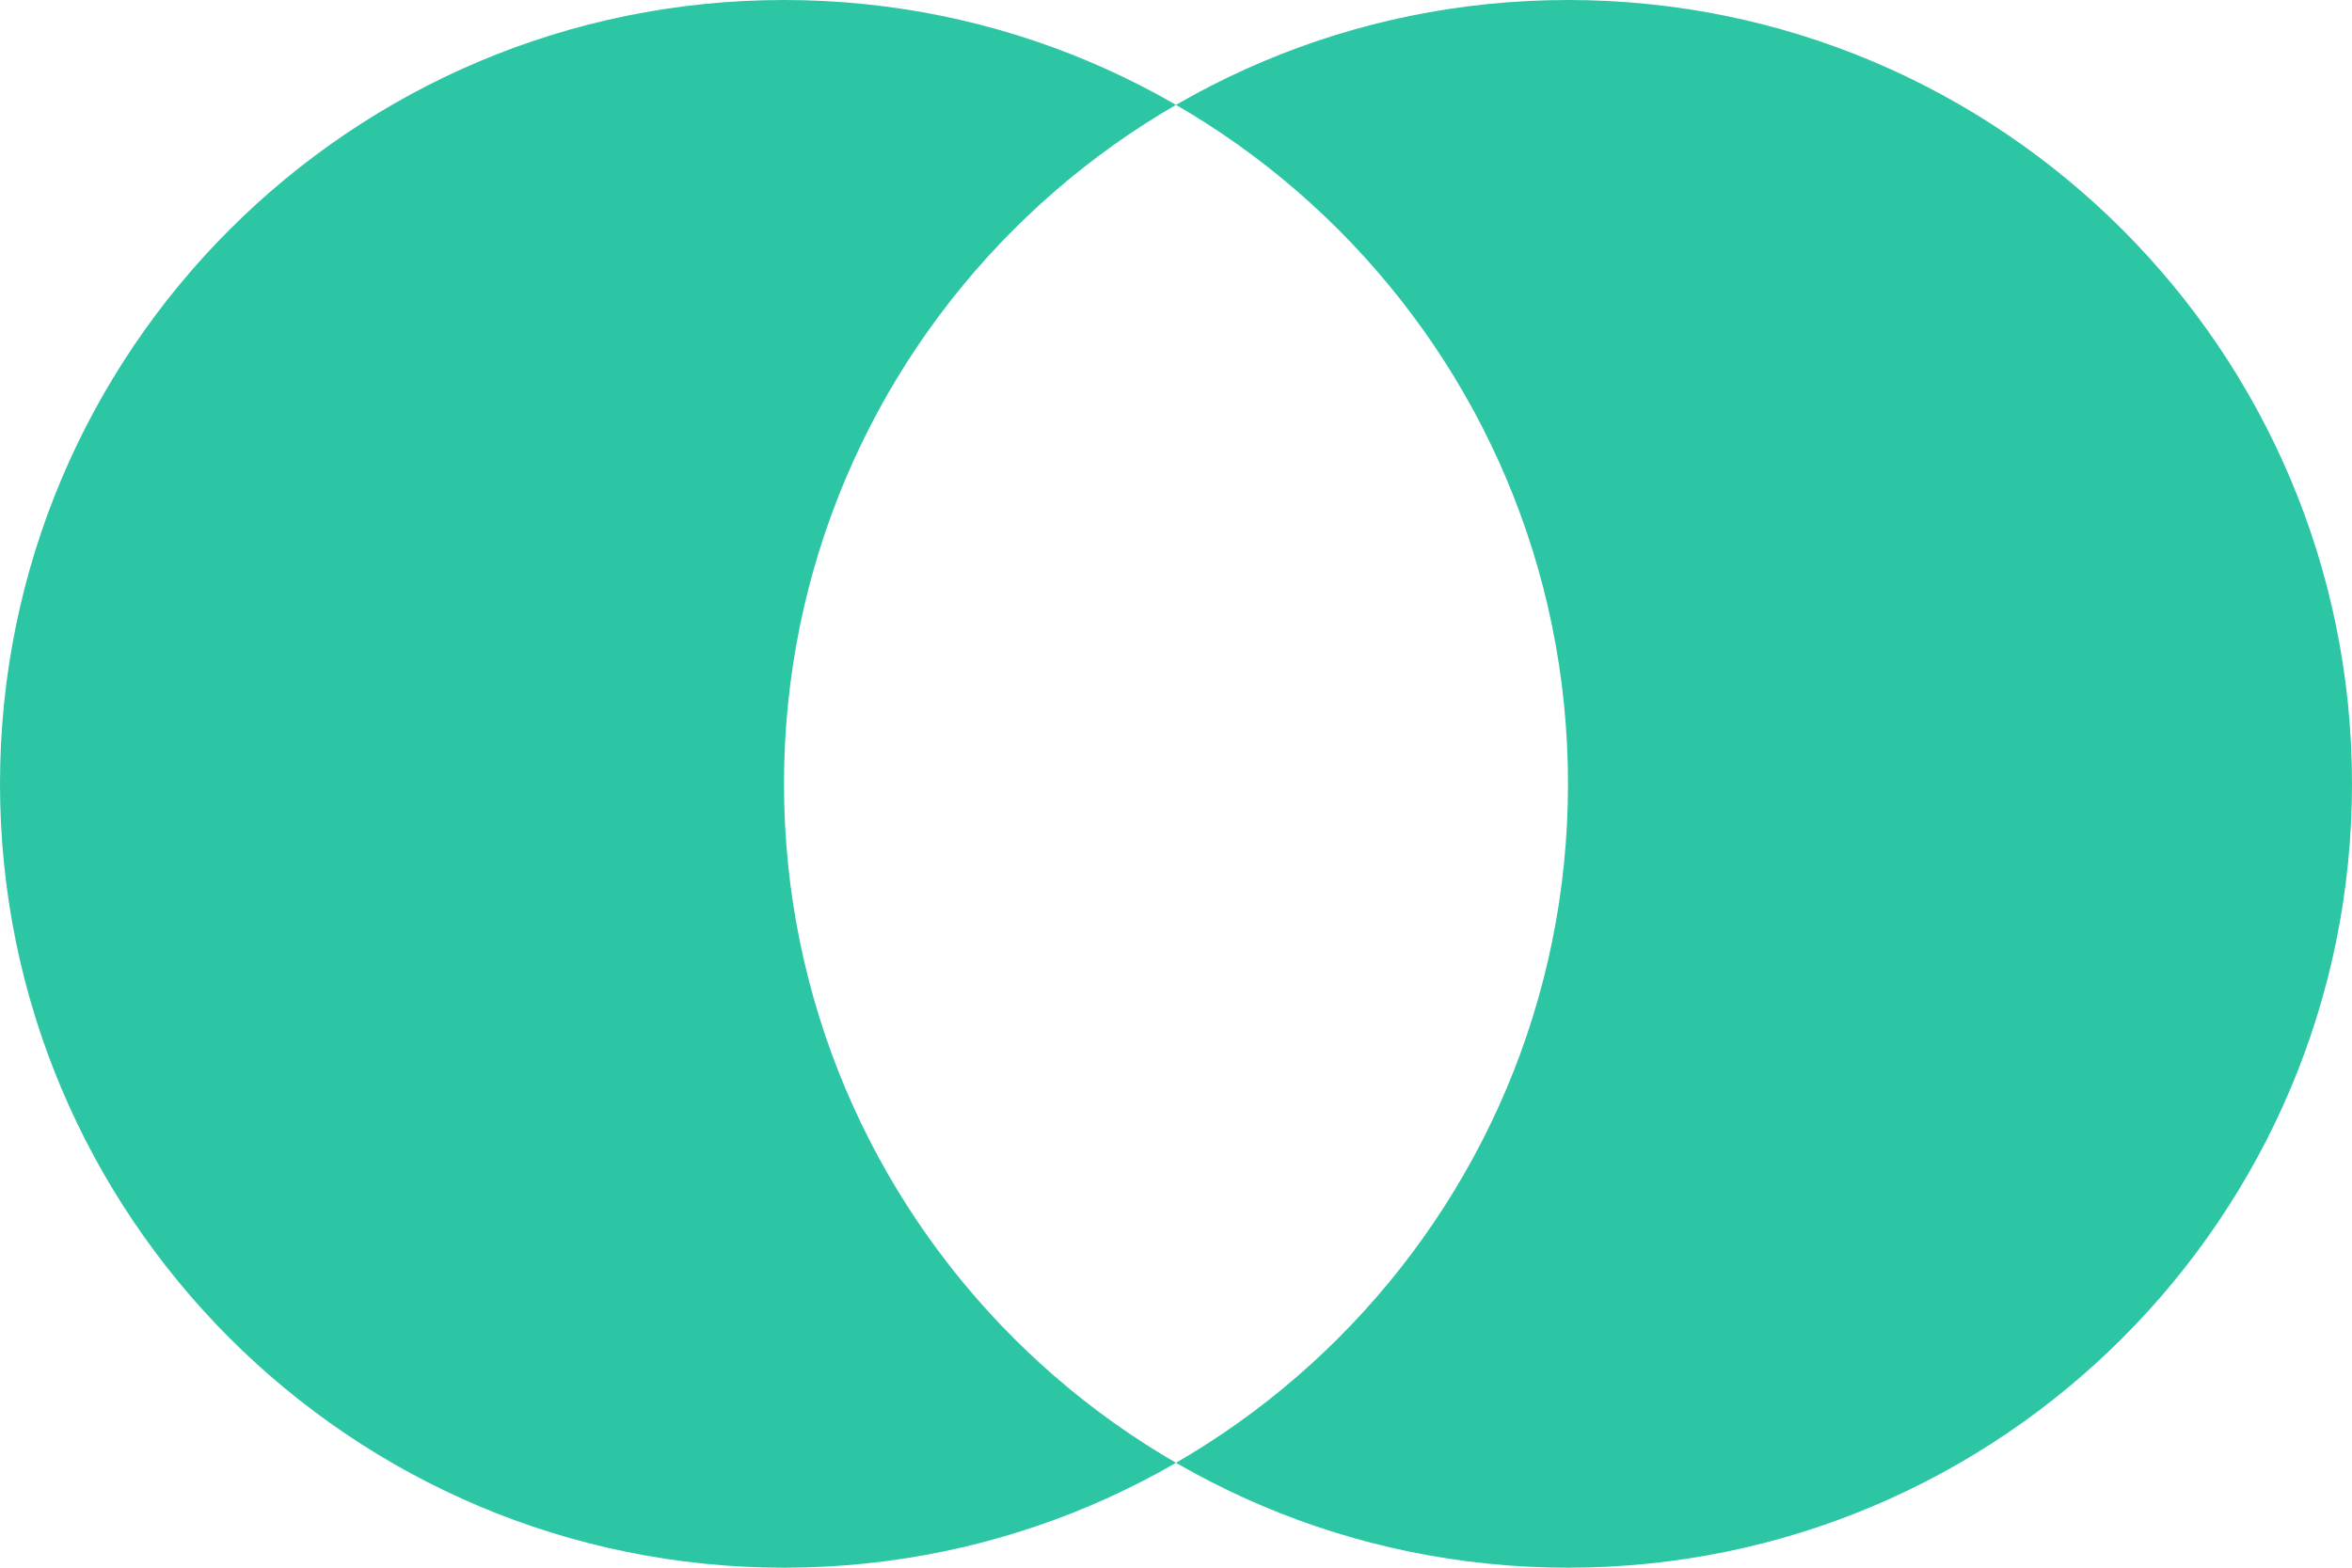<svg width="99" height="66" viewBox="0 0 99 66" fill="none" xmlns="http://www.w3.org/2000/svg">
<path fill-rule="evenodd" clip-rule="evenodd" d="M33 66C51.225 66 66 51.225 66 33C66 14.775 51.225 0 33 0C14.775 0 0 14.775 0 33C0 51.225 14.775 66 33 66ZM66 66C84.225 66 99 51.225 99 33C99 14.775 84.225 0 66 0C47.775 0 33 14.775 33 33C33 51.225 47.775 66 66 66Z" fill="#2CC6A4"/>
</svg>
